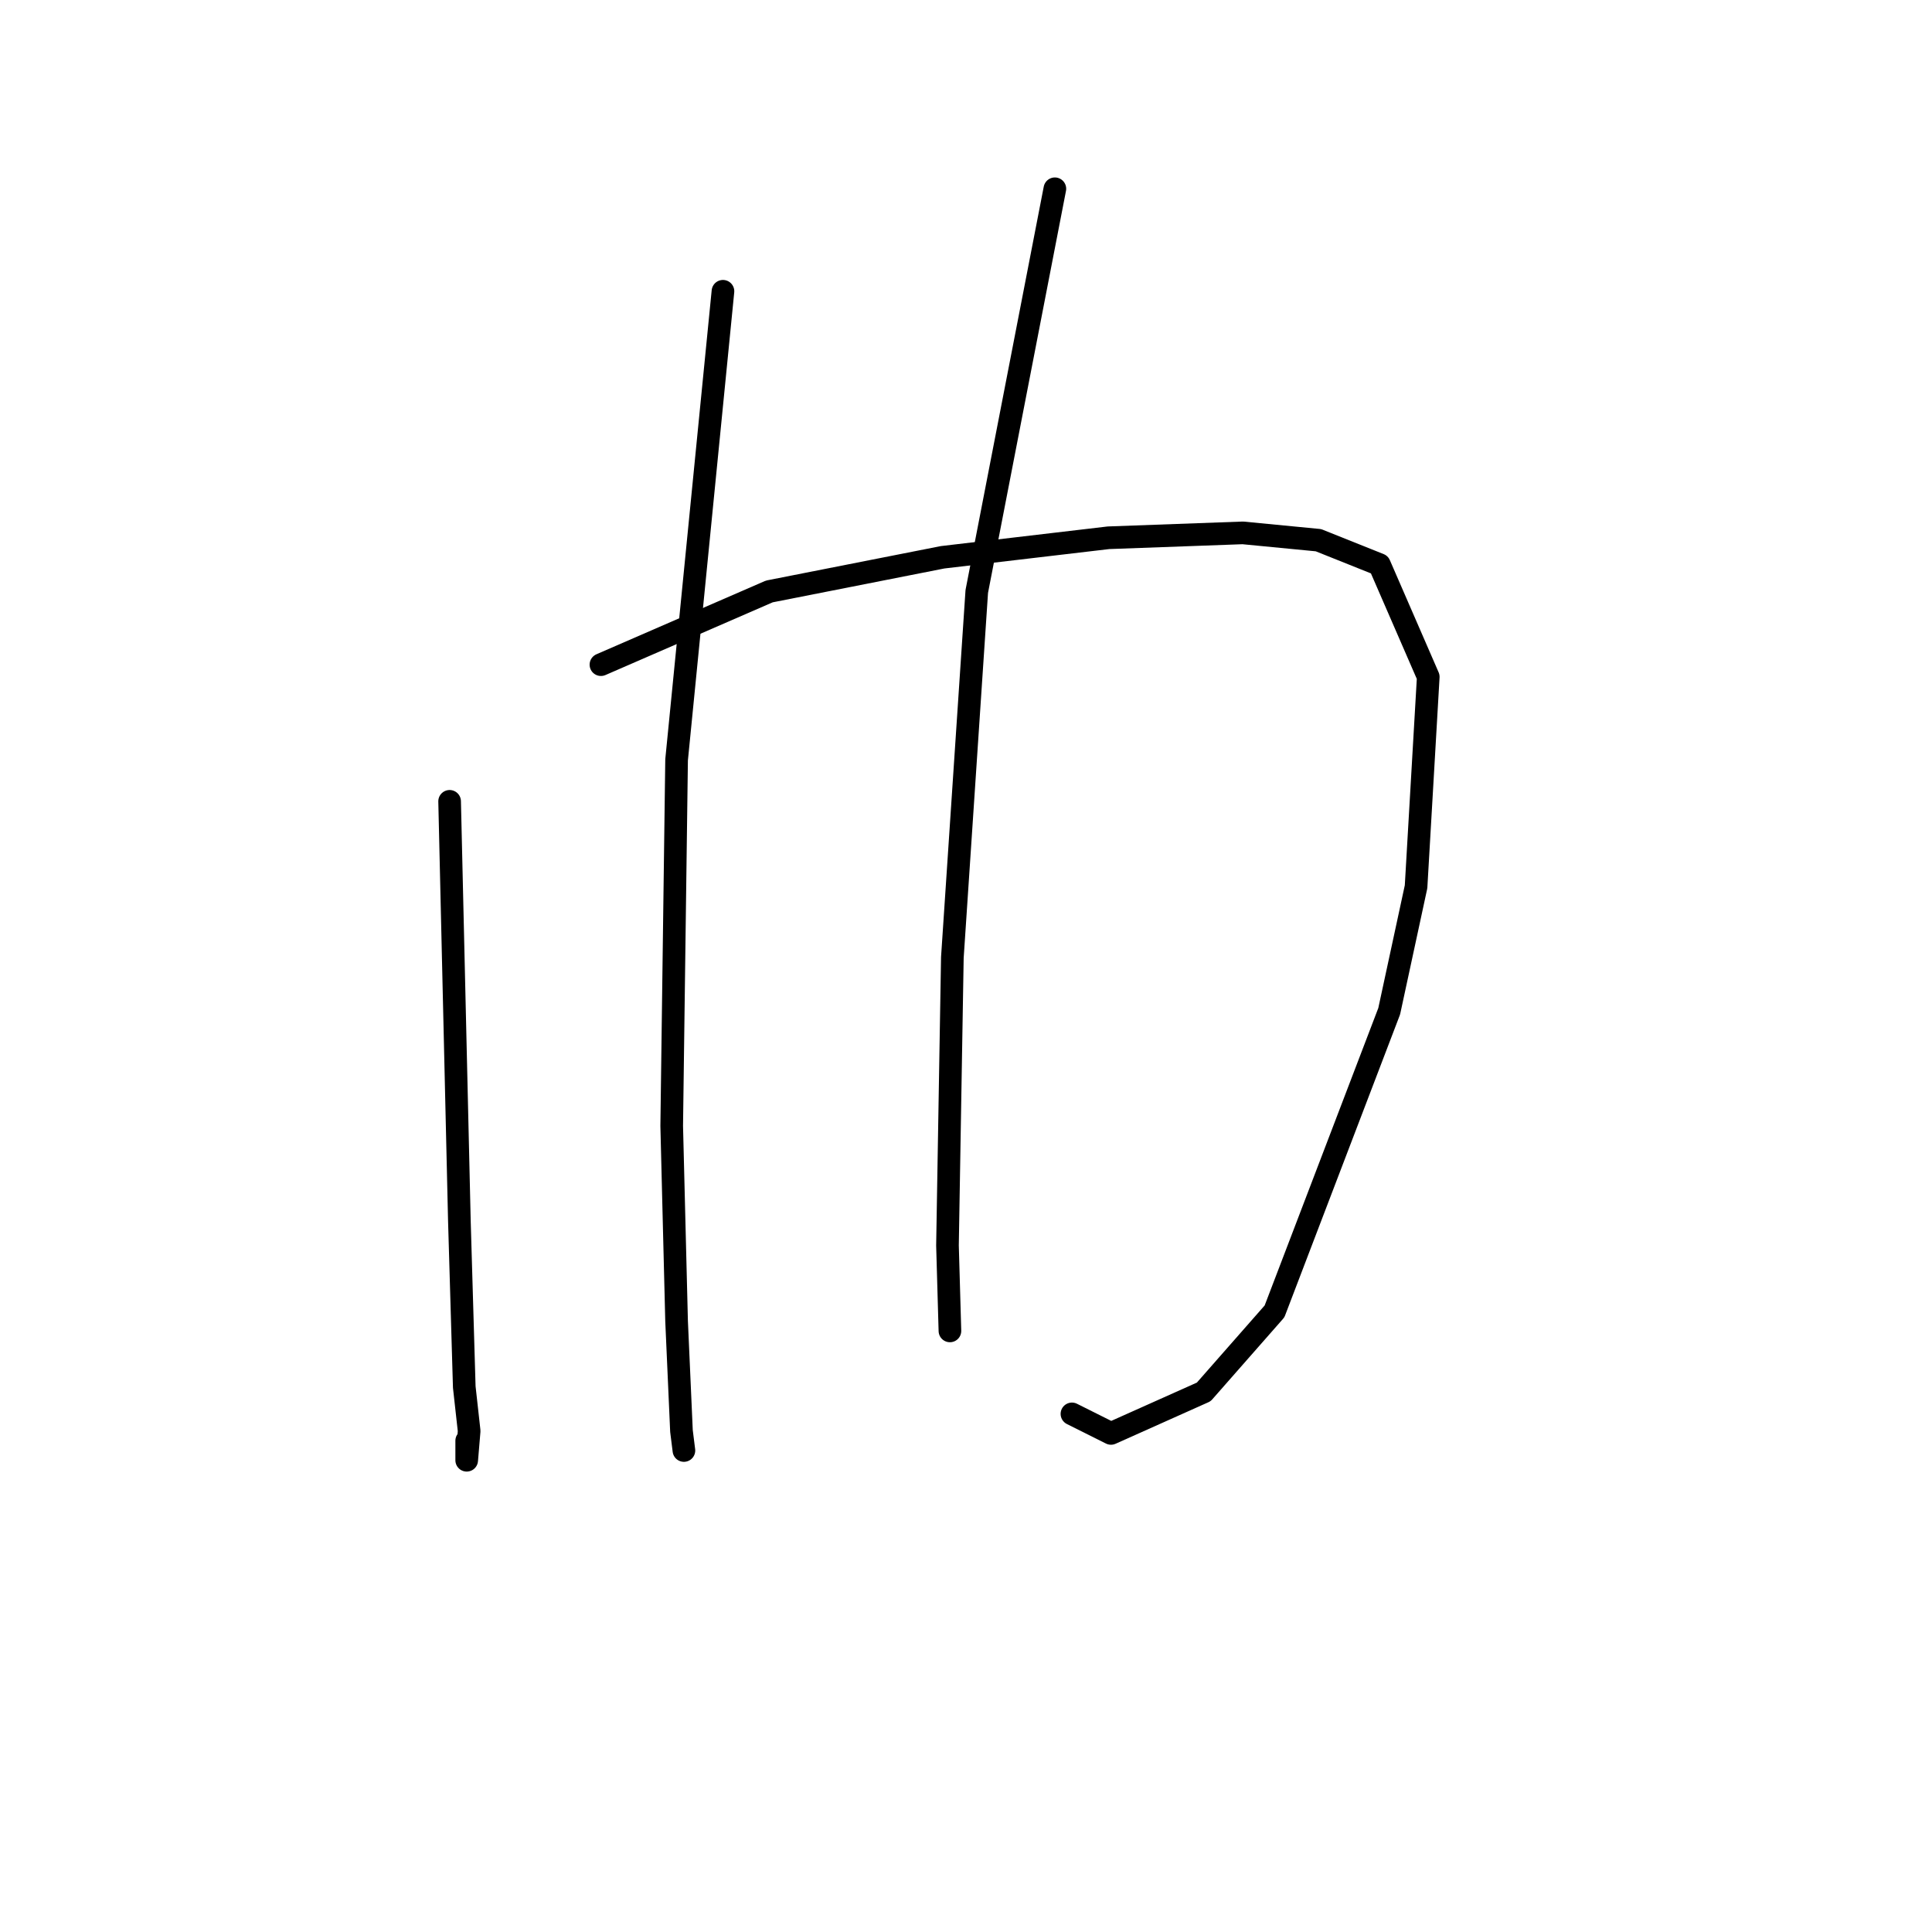 <?xml version="1.0" standalone="no"?>
    <svg width="256" height="256" xmlns="http://www.w3.org/2000/svg" version="1.1">
    <polyline stroke="black" stroke-width="3" stroke-linecap="round" fill="transparent" stroke-linejoin="round" points="59.577 106.181 60.871 161.801 61.518 183.791 62.164 189.612 61.841 193.492 61.841 190.905 61.841 190.905 " />
        <polyline stroke="black" stroke-width="3" stroke-linecap="round" fill="transparent" stroke-linejoin="round" points="79.627 88.071 101.94 78.37 124.9 73.843 146.889 71.256 164.675 70.609 174.7 71.579 182.784 74.813 189.251 89.688 187.635 117.499 184.077 133.991 168.879 173.766 159.501 184.438 147.212 189.935 142.038 187.348 142.038 187.348 " />
        <polyline stroke="black" stroke-width="3" stroke-linecap="round" fill="transparent" stroke-linejoin="round" points="95.796 38.595 89.651 100.683 89.005 149.19 89.651 175.06 90.298 189.612 90.622 192.199 90.622 192.199 " />
        <polyline stroke="black" stroke-width="3" stroke-linecap="round" fill="transparent" stroke-linejoin="round" points="139.775 25.013 129.427 78.37 126.193 126.877 125.546 165.035 125.87 176.353 125.87 176.353 " />
        </svg>